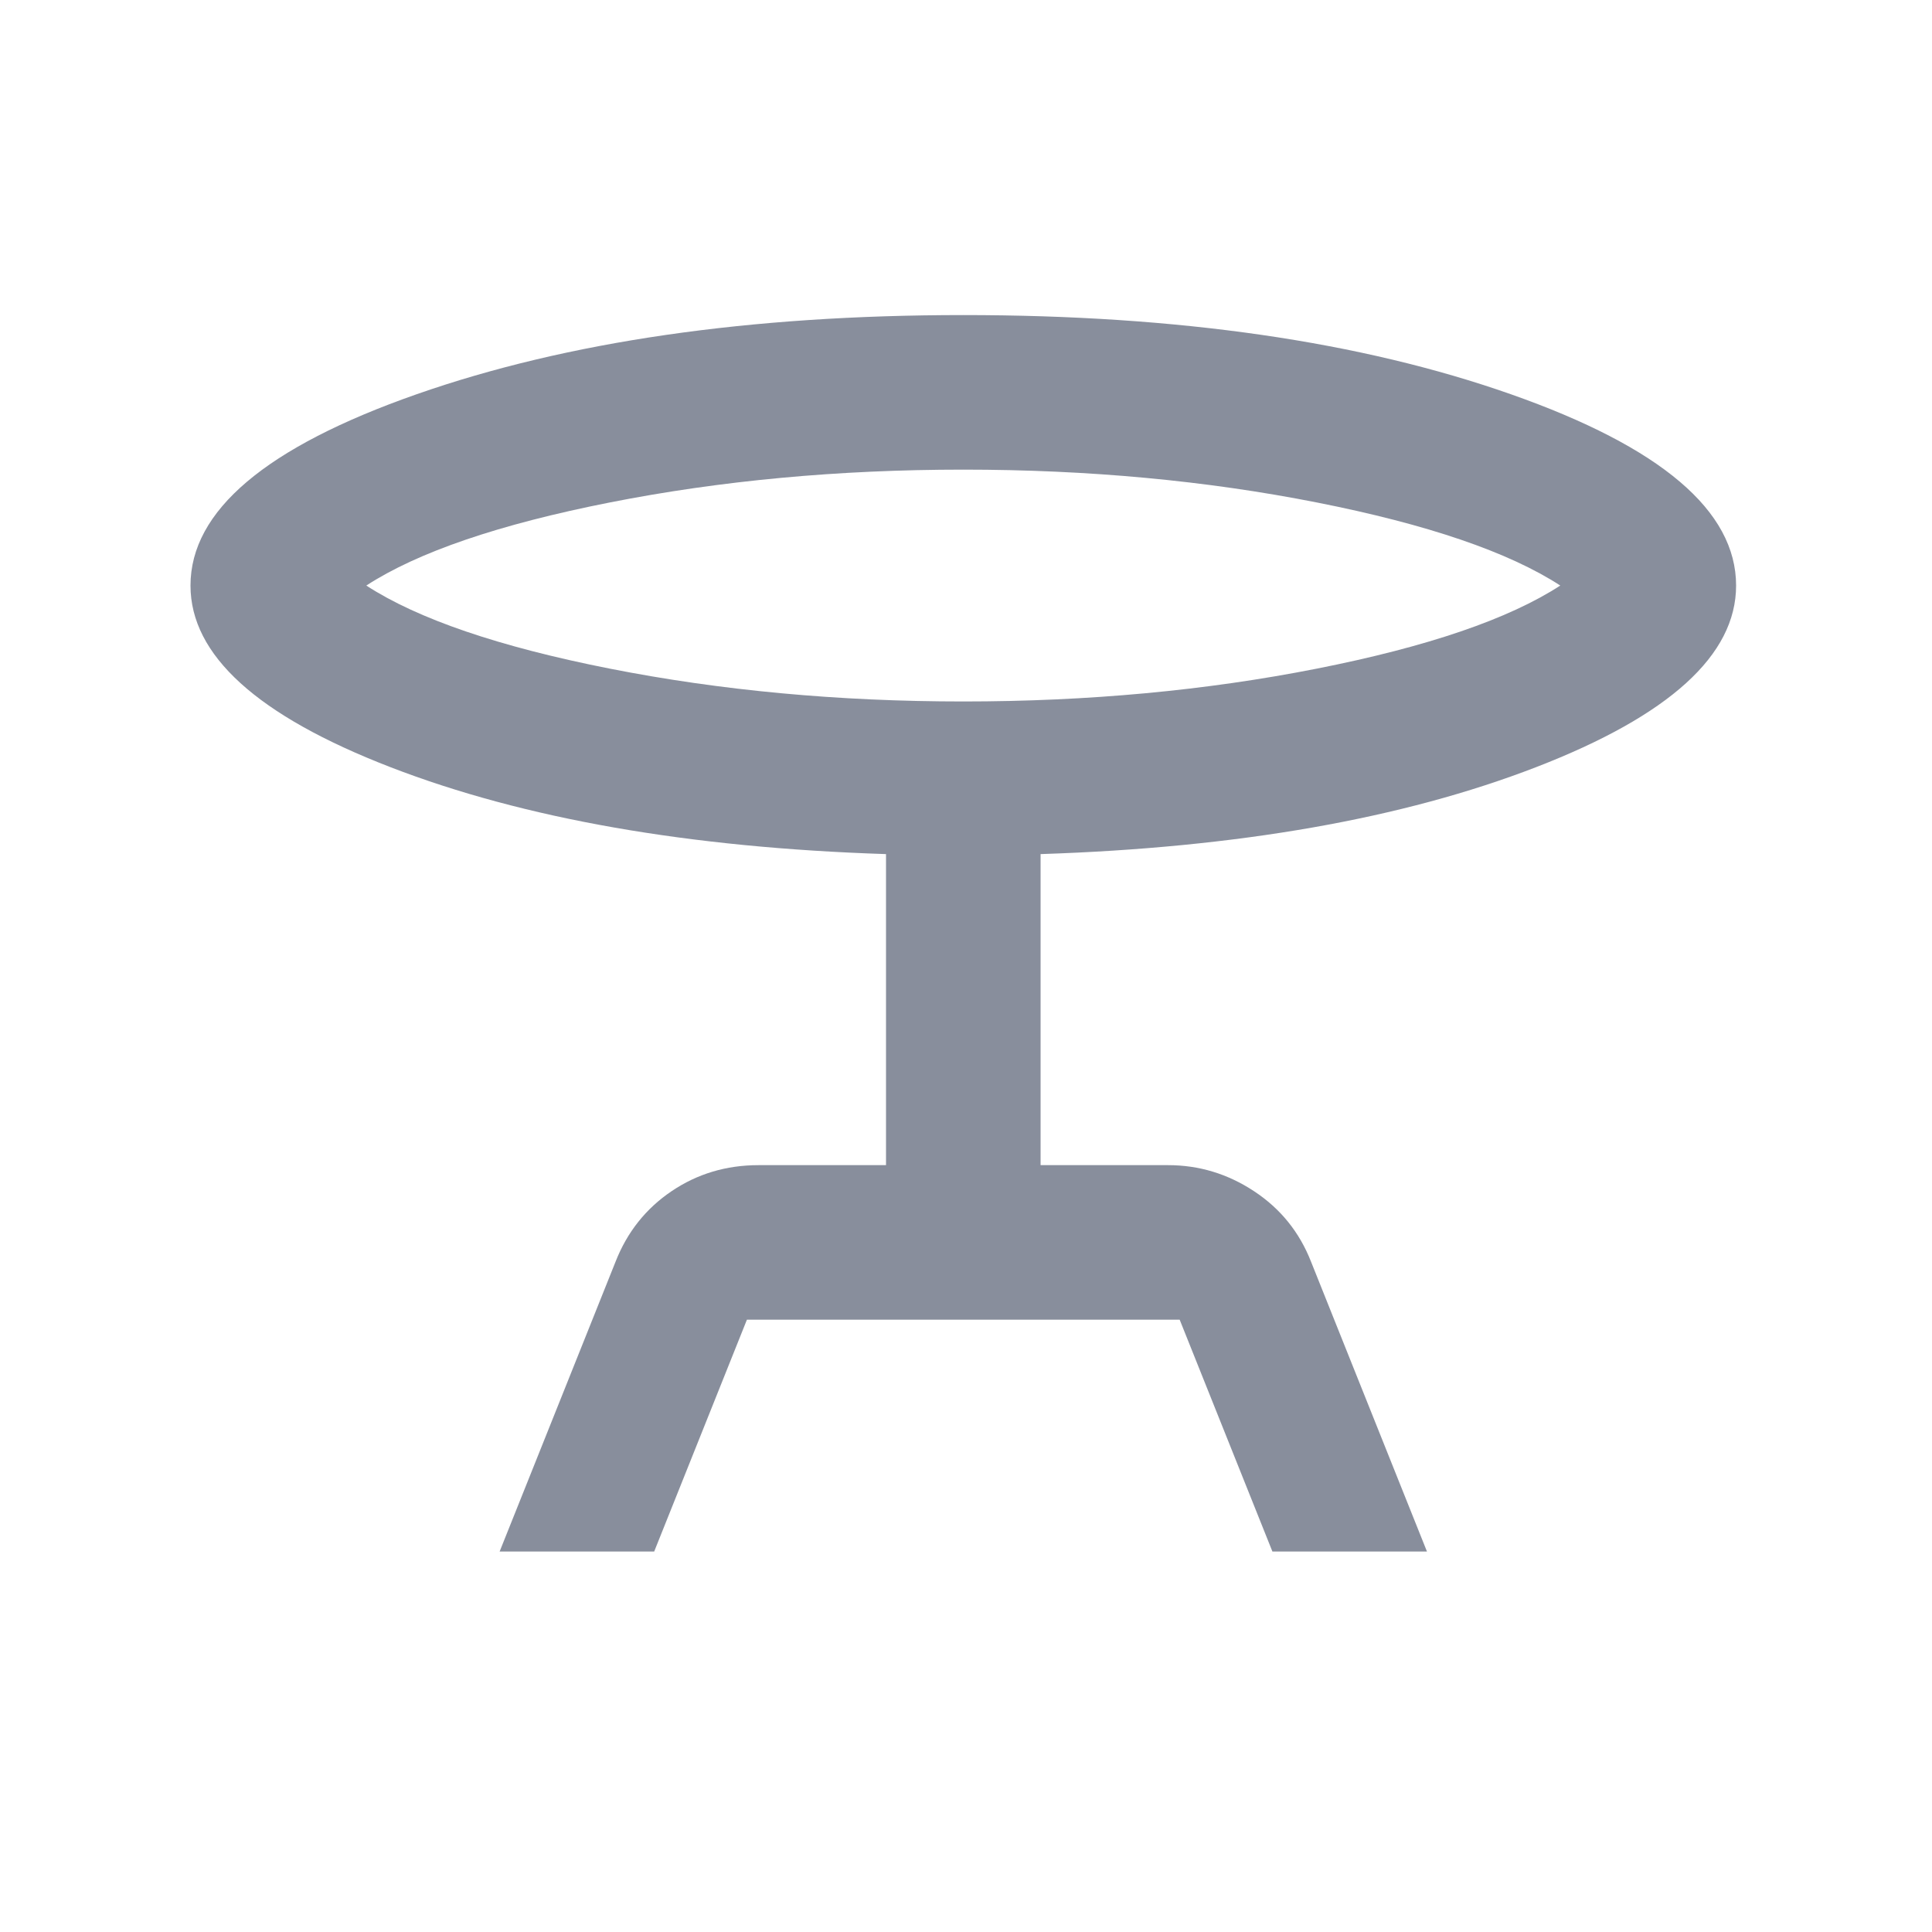 <svg width="25" height="25" viewBox="0 0 25 25" fill="none" xmlns="http://www.w3.org/2000/svg">
<path d="M6.465 20.077L7.965 16.327C8.115 15.944 8.357 15.639 8.69 15.414C9.023 15.189 9.398 15.077 9.815 15.077H11.465V11.052C8.915 10.969 6.777 10.594 5.052 9.927C3.327 9.26 2.465 8.477 2.465 7.577C2.465 6.61 3.44 5.785 5.39 5.102C7.34 4.419 9.698 4.077 12.465 4.077C15.248 4.077 17.611 4.419 19.552 5.102C21.494 5.785 22.465 6.61 22.465 7.577C22.465 8.477 21.602 9.26 19.877 9.927C18.152 10.594 16.015 10.969 13.465 11.052V15.077H15.115C15.515 15.077 15.886 15.189 16.227 15.414C16.569 15.639 16.815 15.944 16.965 16.327L18.465 20.077H16.465L15.265 17.077H9.665L8.465 20.077H6.465ZM12.465 9.077C14.082 9.077 15.607 8.935 17.04 8.652C18.473 8.369 19.523 8.01 20.19 7.577C19.523 7.144 18.473 6.785 17.04 6.502C15.607 6.219 14.082 6.077 12.465 6.077C10.848 6.077 9.323 6.219 7.89 6.502C6.457 6.785 5.407 7.144 4.74 7.577C5.407 8.01 6.457 8.369 7.89 8.652C9.323 8.935 10.848 9.077 12.465 9.077Z" fill="#888E9C"/>
</svg>
